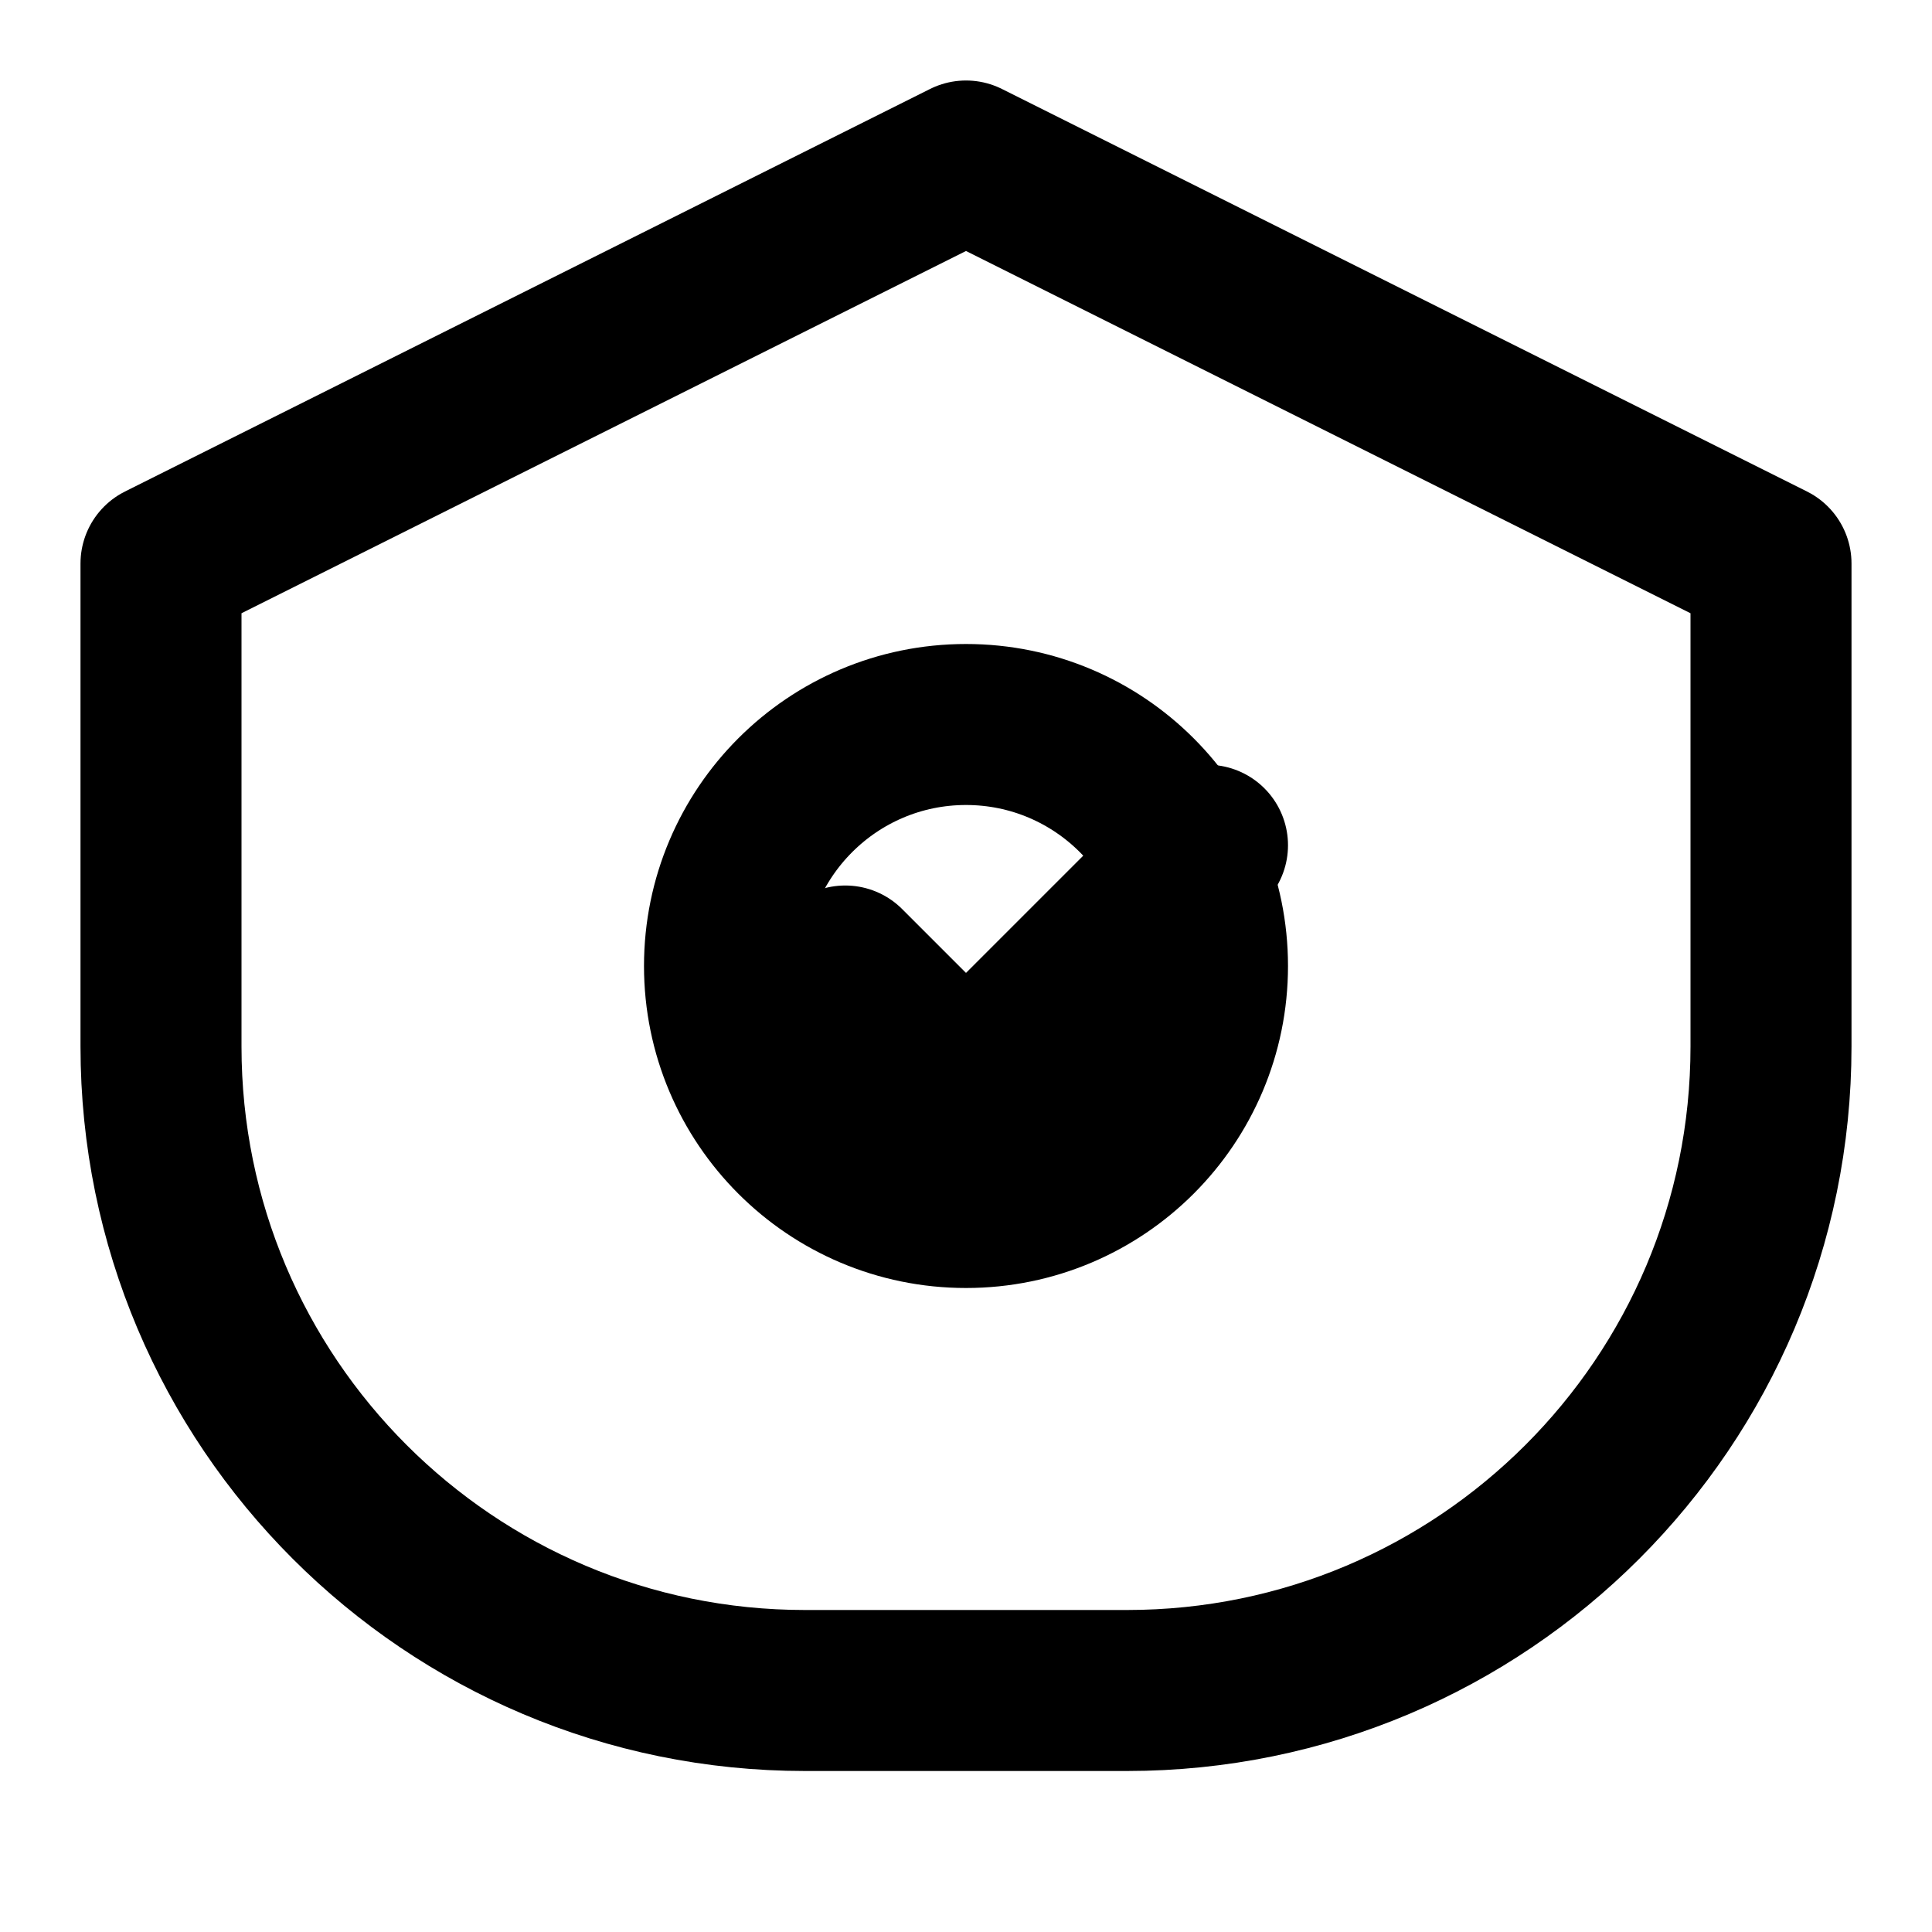 <svg viewBox="0 0 24 24" fill="none" xmlns="http://www.w3.org/2000/svg">
<path d="M12 2L22 7V13C22 17.418 18.418 21 14 21H10C5.582 21 2 17.418 2 13V7L12 2Z" stroke="currentColor" stroke-width="2" stroke-linecap="round" stroke-linejoin="round" fill="none"/>
<circle cx="12" cy="12" r="3" stroke="currentColor" stroke-width="2" fill="none"/>
<path d="M10.5 12L12 13.5L15 10.5" stroke="currentColor" stroke-width="2" stroke-linecap="round" stroke-linejoin="round"/>
</svg>
